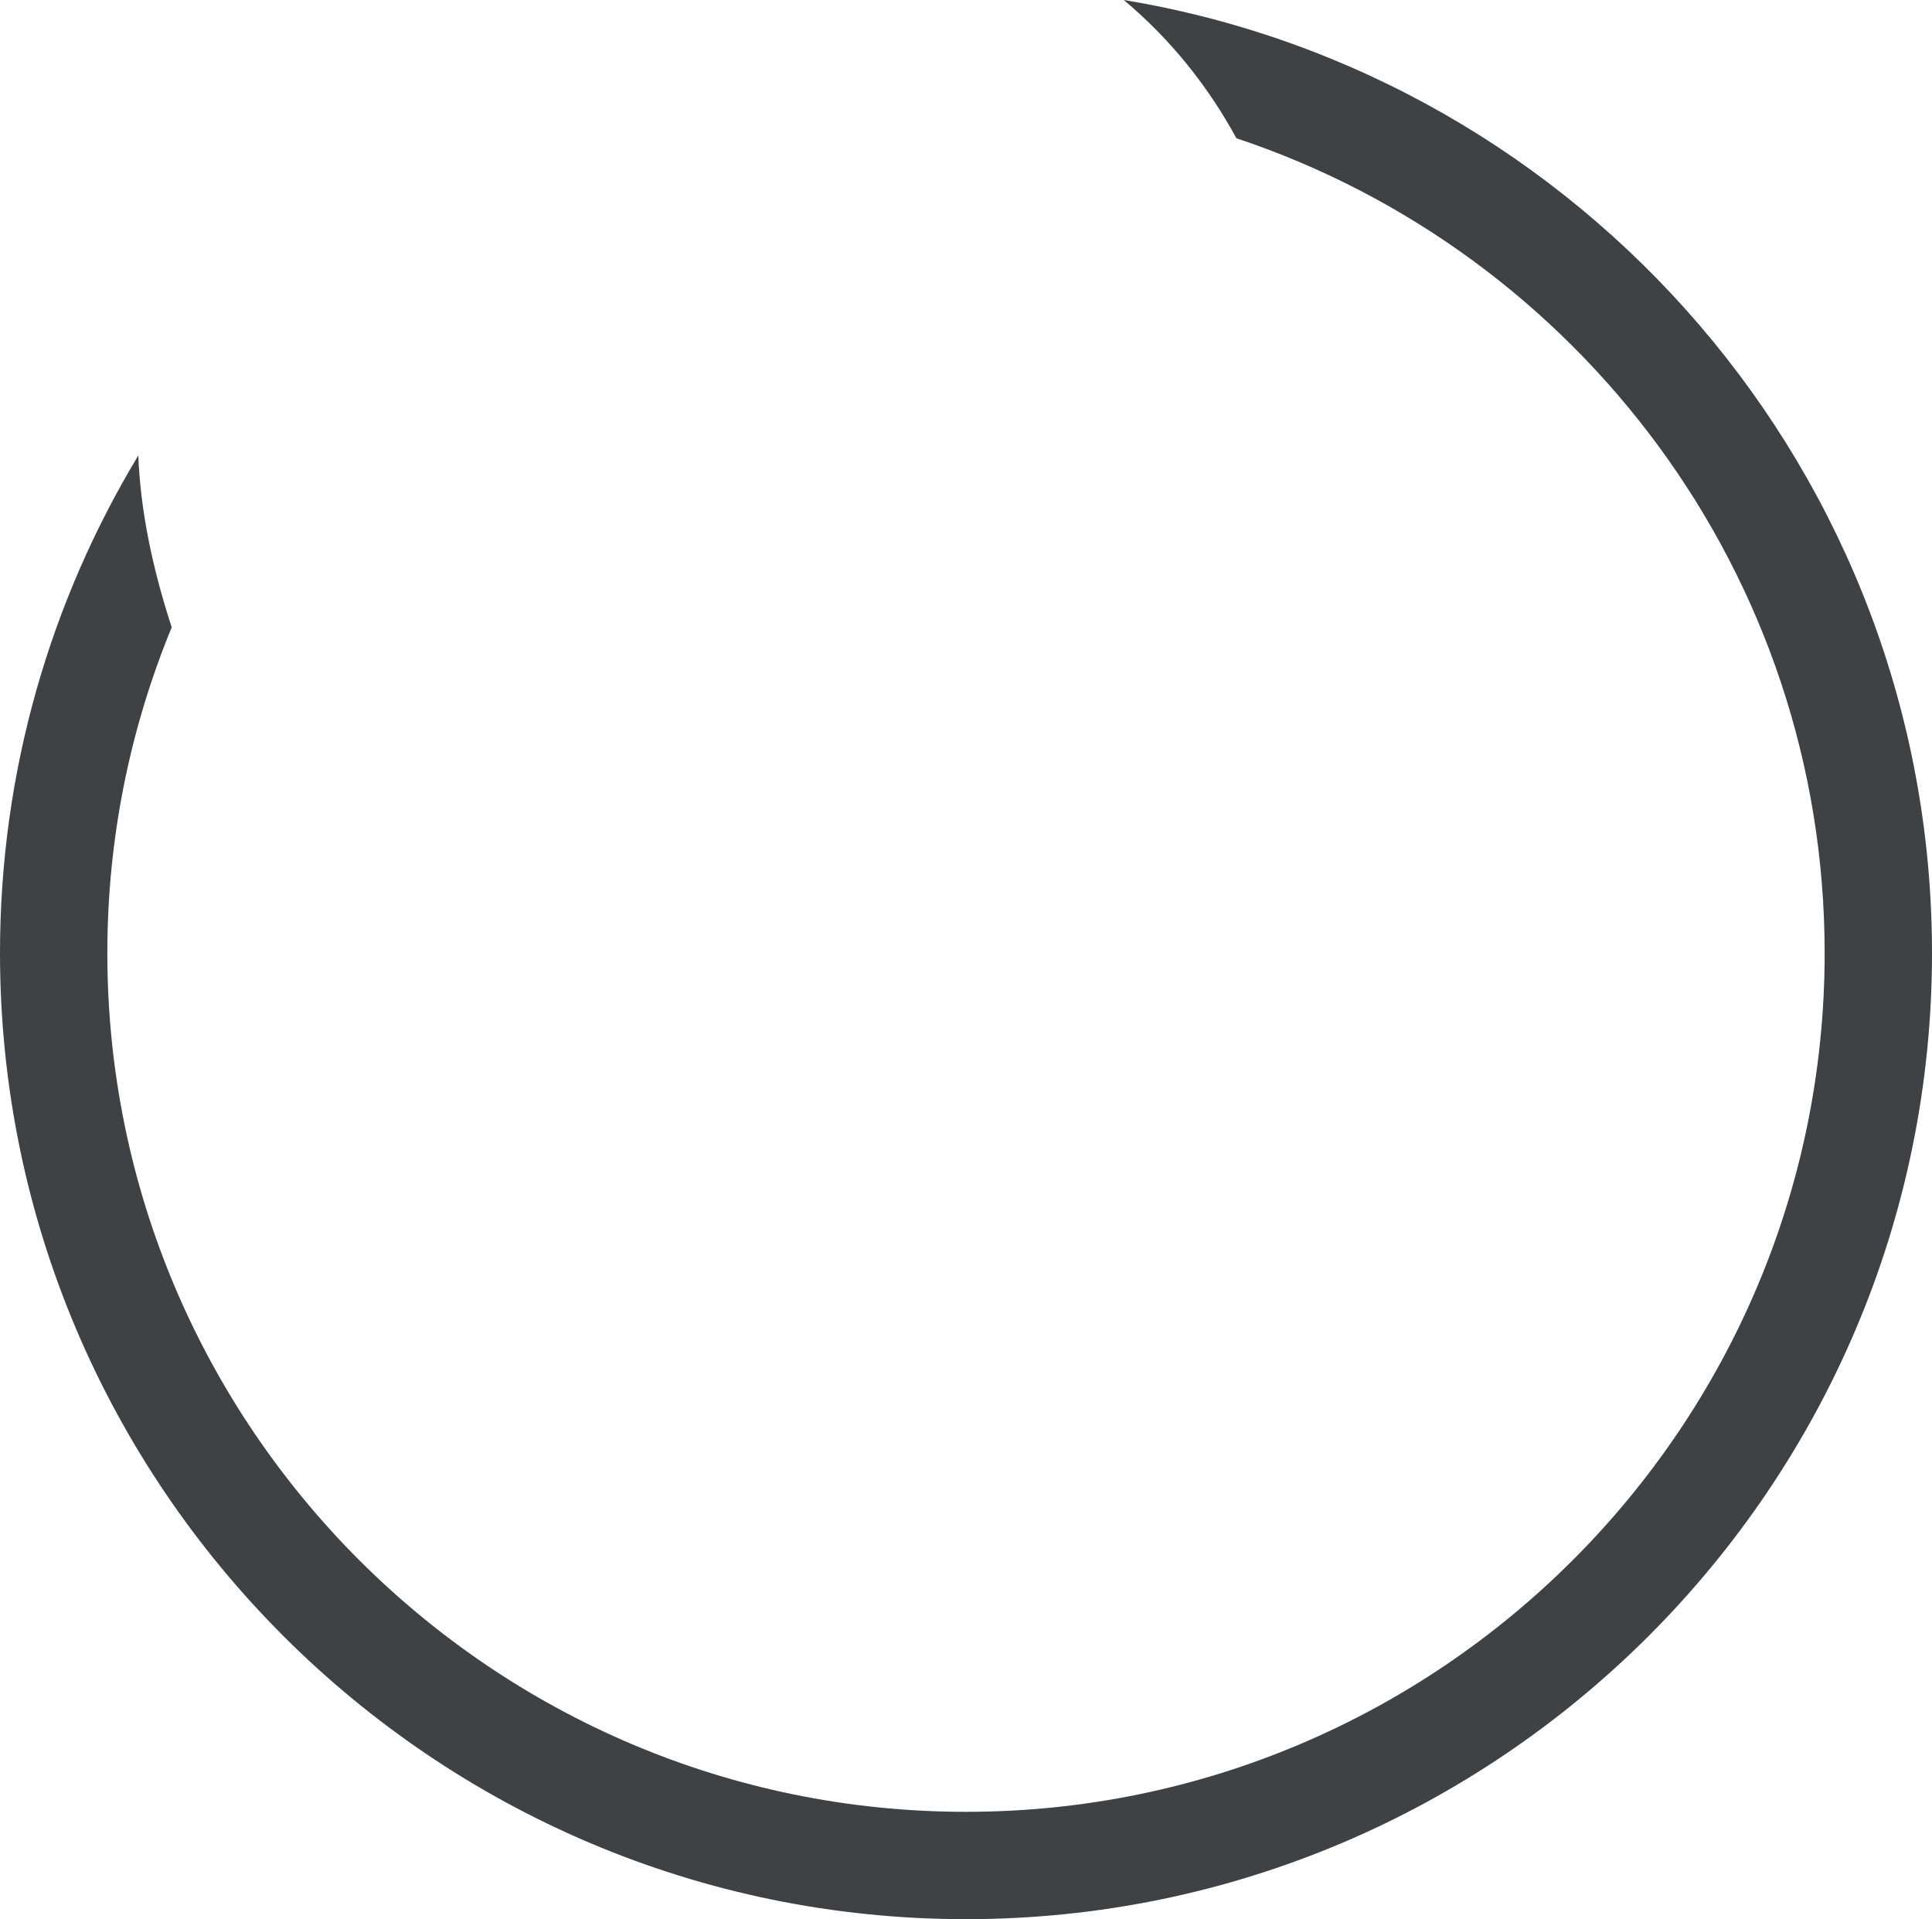 <svg version="1.1" id="图层_1" x="0px" y="0px" width="188.708px" height="187.44px" viewBox="0 0 188.708 187.44" enable-background="new 0 0 188.708 187.44" xml:space="preserve" xmlns="http://www.w3.org/2000/svg" xmlns:xlink="http://www.w3.org/1999/xlink" xmlns:xml="http://www.w3.org/XML/1998/namespace">
  <path fill="#3E4244" d="M109.766,0c4.744,3.981,8.328,8.596,11,13.504c33.34,11.095,57.457,42.565,57.457,79.584
	c0,46.246-37.623,83.869-83.87,83.869c-46.246,0-83.869-37.623-83.869-83.869c0-11.261,2.245-22.003,6.288-31.822
	c-1.985-6.073-3.068-11.67-3.263-16.781C4.939,58.688,0,75.321,0,93.088c0,52.026,42.327,94.353,94.354,94.353
	c52.026,0,94.354-42.326,94.354-94.353C188.708,46.31,154.487,7.379,109.766,0z" class="color c1"/>
</svg>